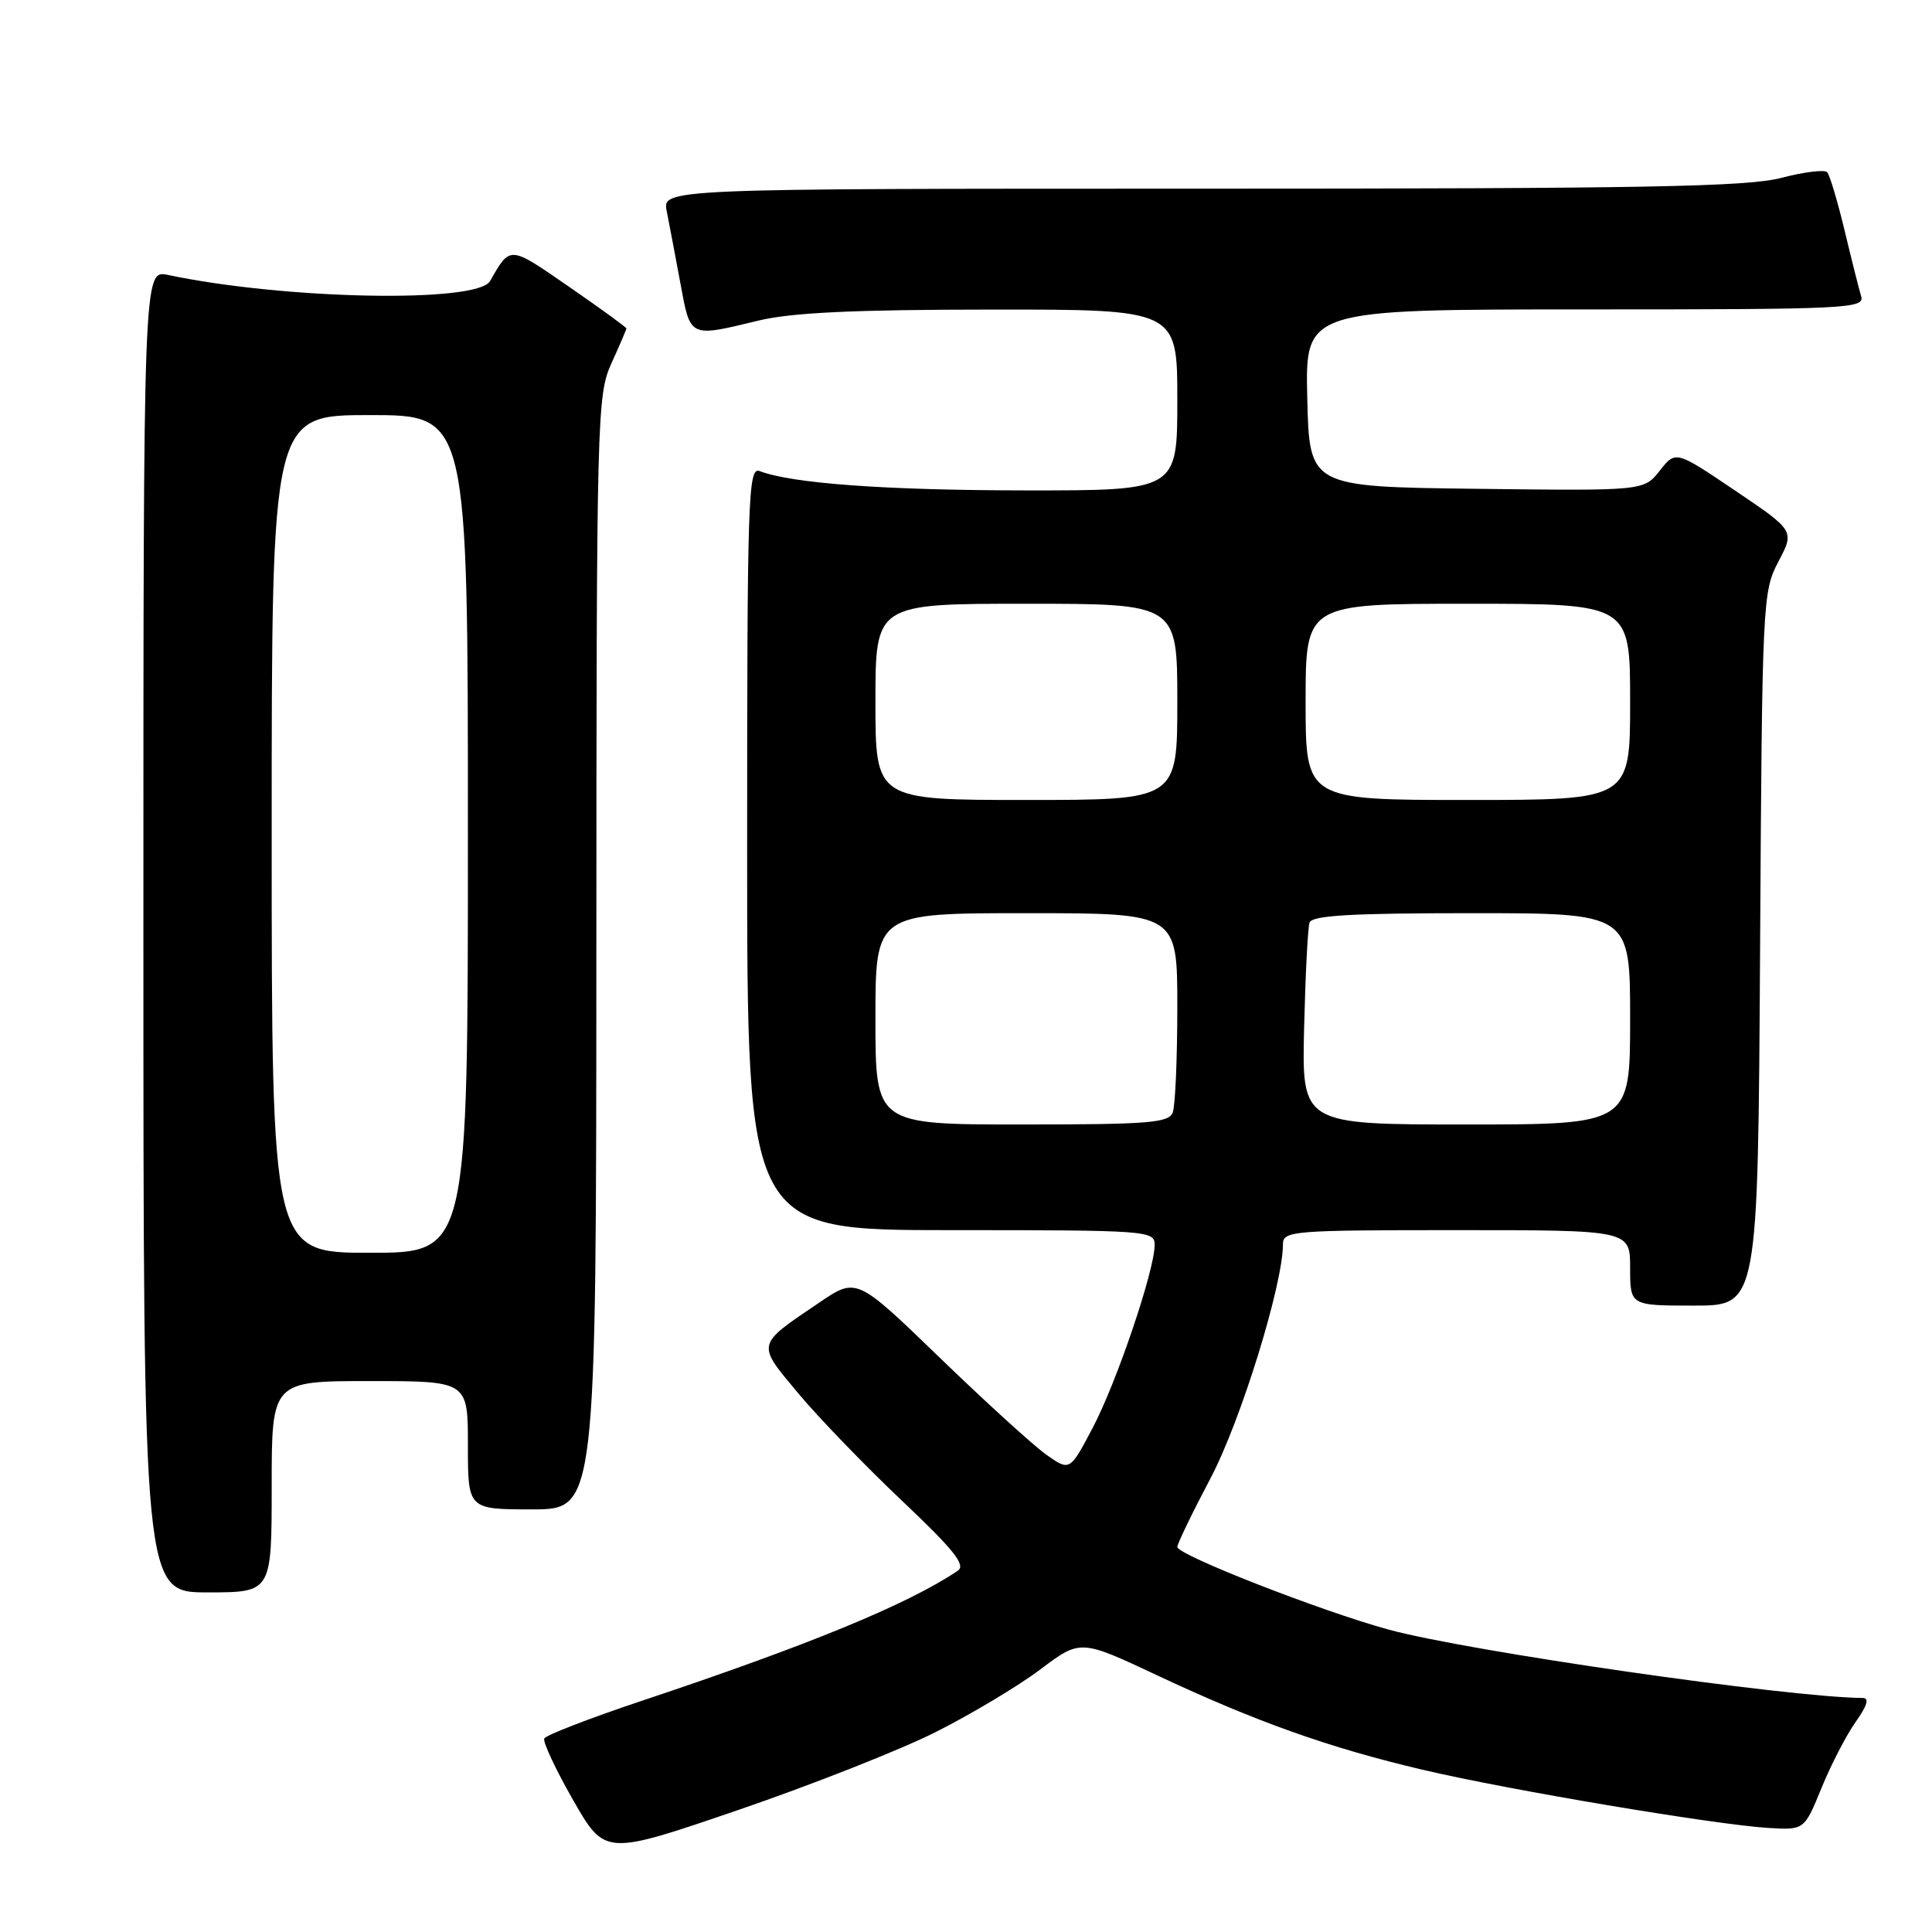 <?xml version="1.0" encoding="UTF-8" standalone="no"?>
<!DOCTYPE svg PUBLIC "-//W3C//DTD SVG 1.1//EN" "http://www.w3.org/Graphics/SVG/1.1/DTD/svg11.dtd" >
<svg xmlns="http://www.w3.org/2000/svg" xmlns:xlink="http://www.w3.org/1999/xlink" version="1.1" viewBox="0 0 256 256">
 <g >
 <path fill="currentColor"
d=" M 123.94 229.53 C 128.65 227.16 134.90 223.43 137.83 221.22 C 143.16 217.21 143.16 217.21 153.33 221.99 C 166.46 228.15 176.09 231.58 188.50 234.50 C 199.88 237.18 227.13 241.76 234.29 242.21 C 239.08 242.50 239.08 242.50 241.37 236.89 C 242.63 233.81 244.67 229.87 245.90 228.14 C 247.42 226.00 247.72 225.00 246.82 224.99 C 236.86 224.91 194.52 218.80 184.00 215.93 C 175.03 213.48 156.00 206.03 156.00 204.98 C 156.00 204.56 157.98 200.46 160.41 195.86 C 164.41 188.27 170.00 170.21 170.00 164.85 C 170.00 163.10 171.28 163.00 193.00 163.00 C 216.00 163.00 216.00 163.00 216.00 168.00 C 216.00 173.00 216.00 173.00 224.47 173.00 C 232.94 173.00 232.94 173.00 233.22 125.75 C 233.49 79.62 233.55 78.40 235.65 74.41 C 237.80 70.33 237.80 70.33 229.92 65.01 C 222.04 59.69 222.04 59.69 219.93 62.36 C 217.83 65.04 217.83 65.04 195.66 64.77 C 173.50 64.50 173.50 64.50 173.22 52.75 C 172.94 41.00 172.94 41.00 210.04 41.00 C 244.90 41.00 247.10 40.89 246.61 39.25 C 246.32 38.29 245.33 34.35 244.41 30.50 C 243.48 26.65 242.45 23.19 242.11 22.82 C 241.78 22.45 239.04 22.78 236.03 23.57 C 231.54 24.75 217.84 25.00 159.16 25.00 C 87.75 25.00 87.75 25.00 88.35 28.01 C 88.68 29.67 89.49 33.94 90.15 37.51 C 91.50 44.82 91.27 44.71 100.50 42.48 C 104.90 41.42 113.11 41.03 131.25 41.02 C 156.00 41.00 156.00 41.00 156.00 53.00 C 156.00 65.00 156.00 65.00 135.75 64.98 C 117.26 64.96 104.93 64.06 100.65 62.42 C 99.13 61.84 99.00 65.82 99.00 112.39 C 99.00 163.00 99.00 163.00 126.00 163.00 C 152.09 163.00 153.00 163.07 153.00 164.95 C 153.00 168.30 147.94 183.24 144.77 189.23 C 141.75 194.95 141.75 194.95 138.62 192.74 C 136.91 191.52 130.55 185.73 124.50 179.88 C 113.50 169.25 113.50 169.25 108.57 172.59 C 100.12 178.31 100.21 177.95 105.76 184.61 C 108.47 187.85 114.65 194.25 119.50 198.84 C 126.39 205.36 128.02 207.39 126.91 208.13 C 120.32 212.57 107.26 217.95 85.00 225.38 C 78.12 227.68 72.33 229.92 72.12 230.36 C 71.90 230.80 73.63 234.47 75.94 238.52 C 80.16 245.88 80.16 245.88 97.77 239.85 C 107.46 236.54 119.24 231.89 123.94 229.53 Z  M 36.00 197.00 C 36.00 183.00 36.00 183.00 49.00 183.00 C 62.00 183.00 62.00 183.00 62.00 191.50 C 62.00 200.00 62.00 200.00 70.50 200.00 C 79.00 200.00 79.00 200.00 79.02 126.25 C 79.04 54.93 79.11 52.36 81.02 48.14 C 82.11 45.74 83.00 43.66 83.00 43.52 C 83.00 43.37 79.58 40.88 75.39 37.99 C 67.44 32.50 67.64 32.51 64.93 37.25 C 63.25 40.19 37.76 39.70 22.25 36.43 C 19.00 35.75 19.00 35.75 19.00 123.38 C 19.00 211.00 19.00 211.00 27.50 211.00 C 36.00 211.00 36.00 211.00 36.00 197.00 Z  M 116.00 135.00 C 116.00 121.00 116.00 121.00 136.00 121.00 C 156.00 121.00 156.00 121.00 156.00 133.42 C 156.00 140.25 155.73 146.55 155.39 147.42 C 154.87 148.79 152.15 149.00 135.39 149.00 C 116.00 149.00 116.00 149.00 116.00 135.00 Z  M 172.80 136.25 C 172.97 129.24 173.29 122.94 173.52 122.25 C 173.84 121.30 179.03 121.00 194.97 121.00 C 216.00 121.00 216.00 121.00 216.00 135.00 C 216.00 149.00 216.00 149.00 194.25 149.00 C 172.50 149.00 172.50 149.00 172.80 136.25 Z  M 116.00 93.00 C 116.00 80.00 116.00 80.00 136.00 80.00 C 156.00 80.00 156.00 80.00 156.00 93.00 C 156.00 106.00 156.00 106.00 136.00 106.00 C 116.00 106.00 116.00 106.00 116.00 93.00 Z  M 173.00 93.00 C 173.00 80.00 173.00 80.00 194.50 80.00 C 216.00 80.00 216.00 80.00 216.00 93.00 C 216.00 106.00 216.00 106.00 194.50 106.00 C 173.00 106.00 173.00 106.00 173.00 93.00 Z  M 36.00 110.50 C 36.00 55.00 36.00 55.00 49.00 55.00 C 62.00 55.00 62.00 55.00 62.00 110.50 C 62.00 166.00 62.00 166.00 49.00 166.00 C 36.00 166.00 36.00 166.00 36.00 110.50 Z "/>
</g>
</svg>